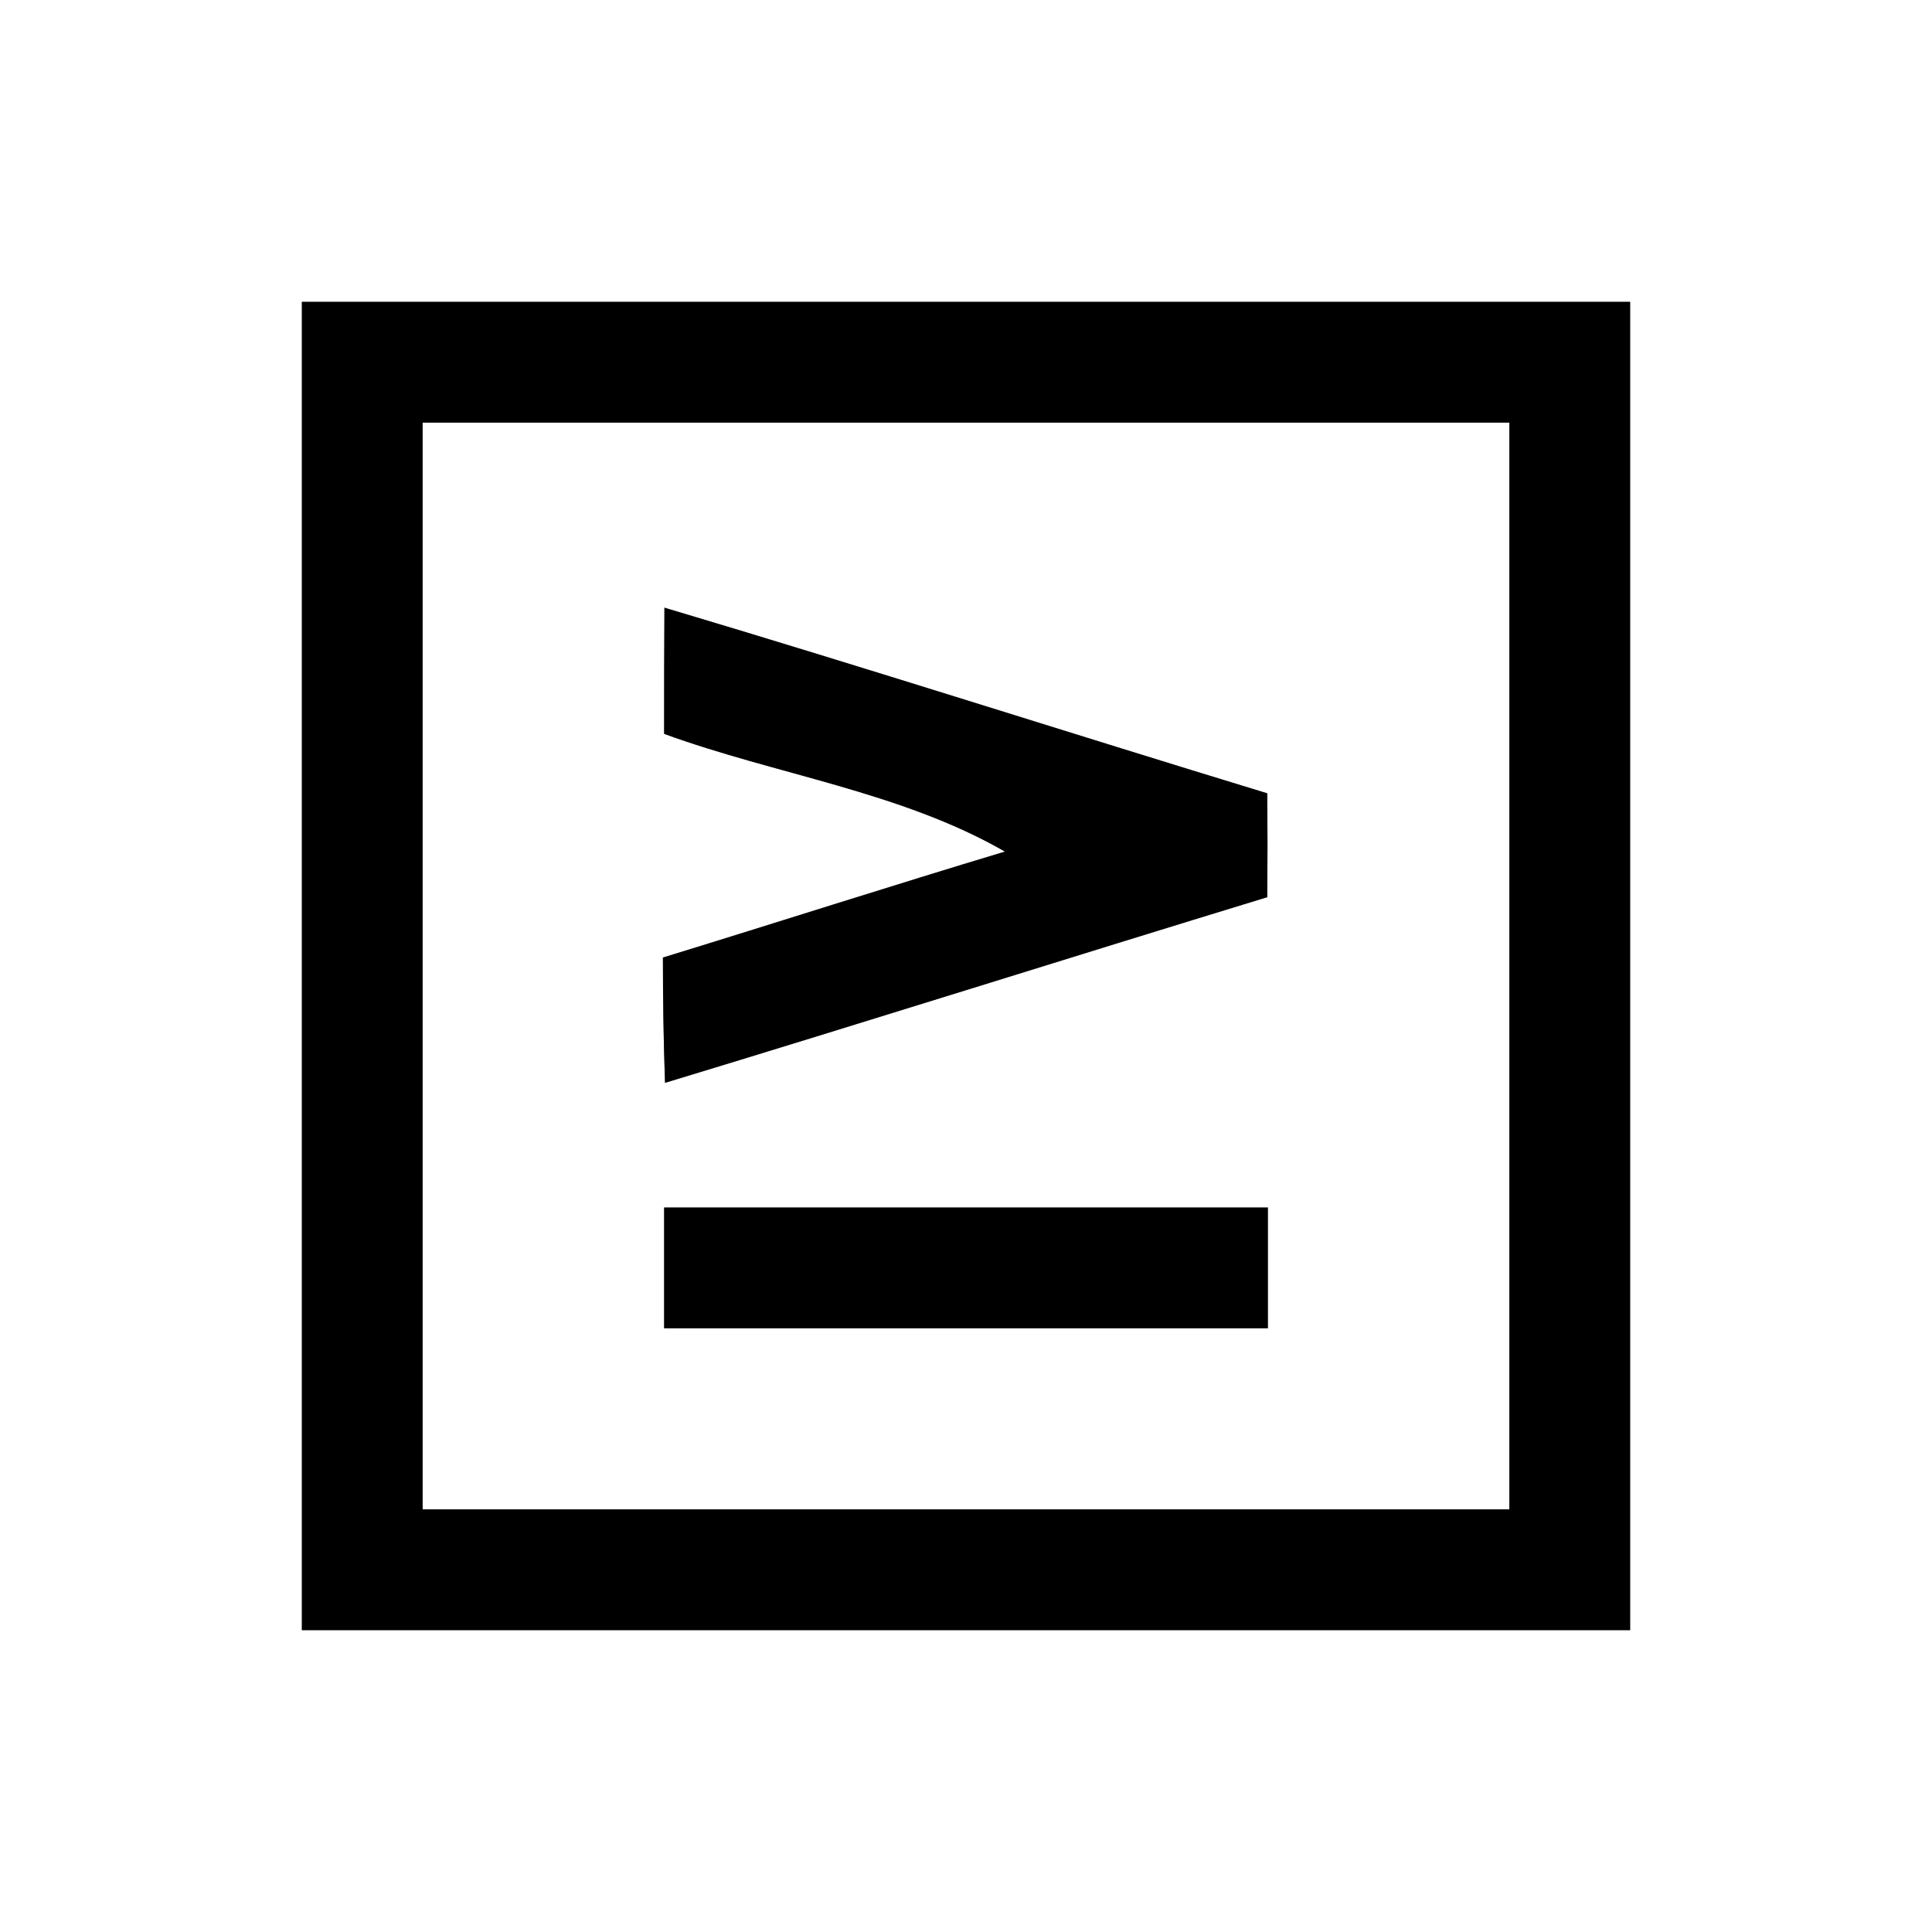<?xml version="1.0" encoding="UTF-8" ?>
<!DOCTYPE svg PUBLIC "-//W3C//DTD SVG 1.1//EN" "http://www.w3.org/Graphics/SVG/1.1/DTD/svg11.dtd">
<svg width="64pt" height="64pt" viewBox="0 0 64 64" version="1.1" xmlns="http://www.w3.org/2000/svg">
<rect x="0" y="0" width="64" height="64" fill="#808080" stroke="none"/>
<g id="#ffffffff">
<path fill="#ffffff" opacity="1.00" d=" M 0.00 0.00 L 64.00 0.00 L 64.00 64.00 L 0.00 64.00 L 0.00 0.00 M 10.00 10.00 C 10.00 24.67 10.00 39.33 10.00 54.00 C 24.67 54.00 39.33 54.00 54.00 54.00 C 54.00 39.33 54.00 24.67 54.00 10.00 C 39.33 10.00 24.67 10.00 10.00 10.00 Z" />
<path fill="#ffffff" opacity="1.00" d=" M 14.00 14.00 C 26.00 14.00 38.00 14.00 50.00 14.00 C 50.00 26.00 50.00 38.00 50.00 50.00 C 38.00 50.00 26.00 50.00 14.00 50.00 C 14.00 38.00 14.00 26.00 14.00 14.00 M 22.01 20.13 C 22.00 21.52 22.00 22.92 22.00 24.31 C 25.73 25.67 29.83 26.22 33.29 28.21 C 29.50 29.35 25.74 30.56 21.96 31.72 C 21.96 33.10 21.98 34.48 22.03 35.87 C 28.69 33.85 35.33 31.75 41.98 29.72 C 41.99 28.57 41.99 27.43 41.98 26.28 C 35.32 24.25 28.69 22.12 22.01 20.13 M 22.00 40.00 C 22.00 41.33 22.00 42.67 22.00 44.00 C 28.67 44.00 35.33 44.00 42.00 44.00 C 42.00 42.67 42.00 41.33 42.00 40.00 C 35.33 40.00 28.67 40.00 22.00 40.00 Z" />
</g>
<g id="#000000ff">
<path fill="#000000" opacity="1.00" d=" M 10.00 10.00 C 24.67 10.00 39.33 10.00 54.00 10.00 C 54.00 24.67 54.00 39.33 54.00 54.00 C 39.33 54.00 24.67 54.00 10.00 54.00 C 10.00 39.33 10.00 24.67 10.00 10.00 M 14.00 14.00 C 14.00 26.00 14.00 38.00 14.00 50.00 C 26.00 50.00 38.00 50.00 50.00 50.00 C 50.00 38.00 50.00 26.00 50.00 14.00 C 38.00 14.00 26.00 14.00 14.00 14.00 Z" />
<path fill="#000000" opacity="1.00" d=" M 22.01 20.13 C 28.69 22.12 35.32 24.25 41.98 26.28 C 41.99 27.43 41.99 28.57 41.98 29.72 C 35.33 31.75 28.69 33.85 22.03 35.87 C 21.98 34.48 21.96 33.10 21.96 31.72 C 25.74 30.56 29.50 29.35 33.29 28.21 C 29.83 26.22 25.73 25.67 22.00 24.31 C 22.00 22.92 22.00 21.52 22.01 20.13 Z" />
<path fill="#000000" opacity="1.00" d=" M 22.00 40.00 C 28.67 40.00 35.33 40.00 42.00 40.00 C 42.00 41.33 42.00 42.67 42.00 44.00 C 35.33 44.00 28.67 44.00 22.00 44.00 C 22.00 42.67 22.00 41.33 22.00 40.00 Z" />
</g>
</svg>
